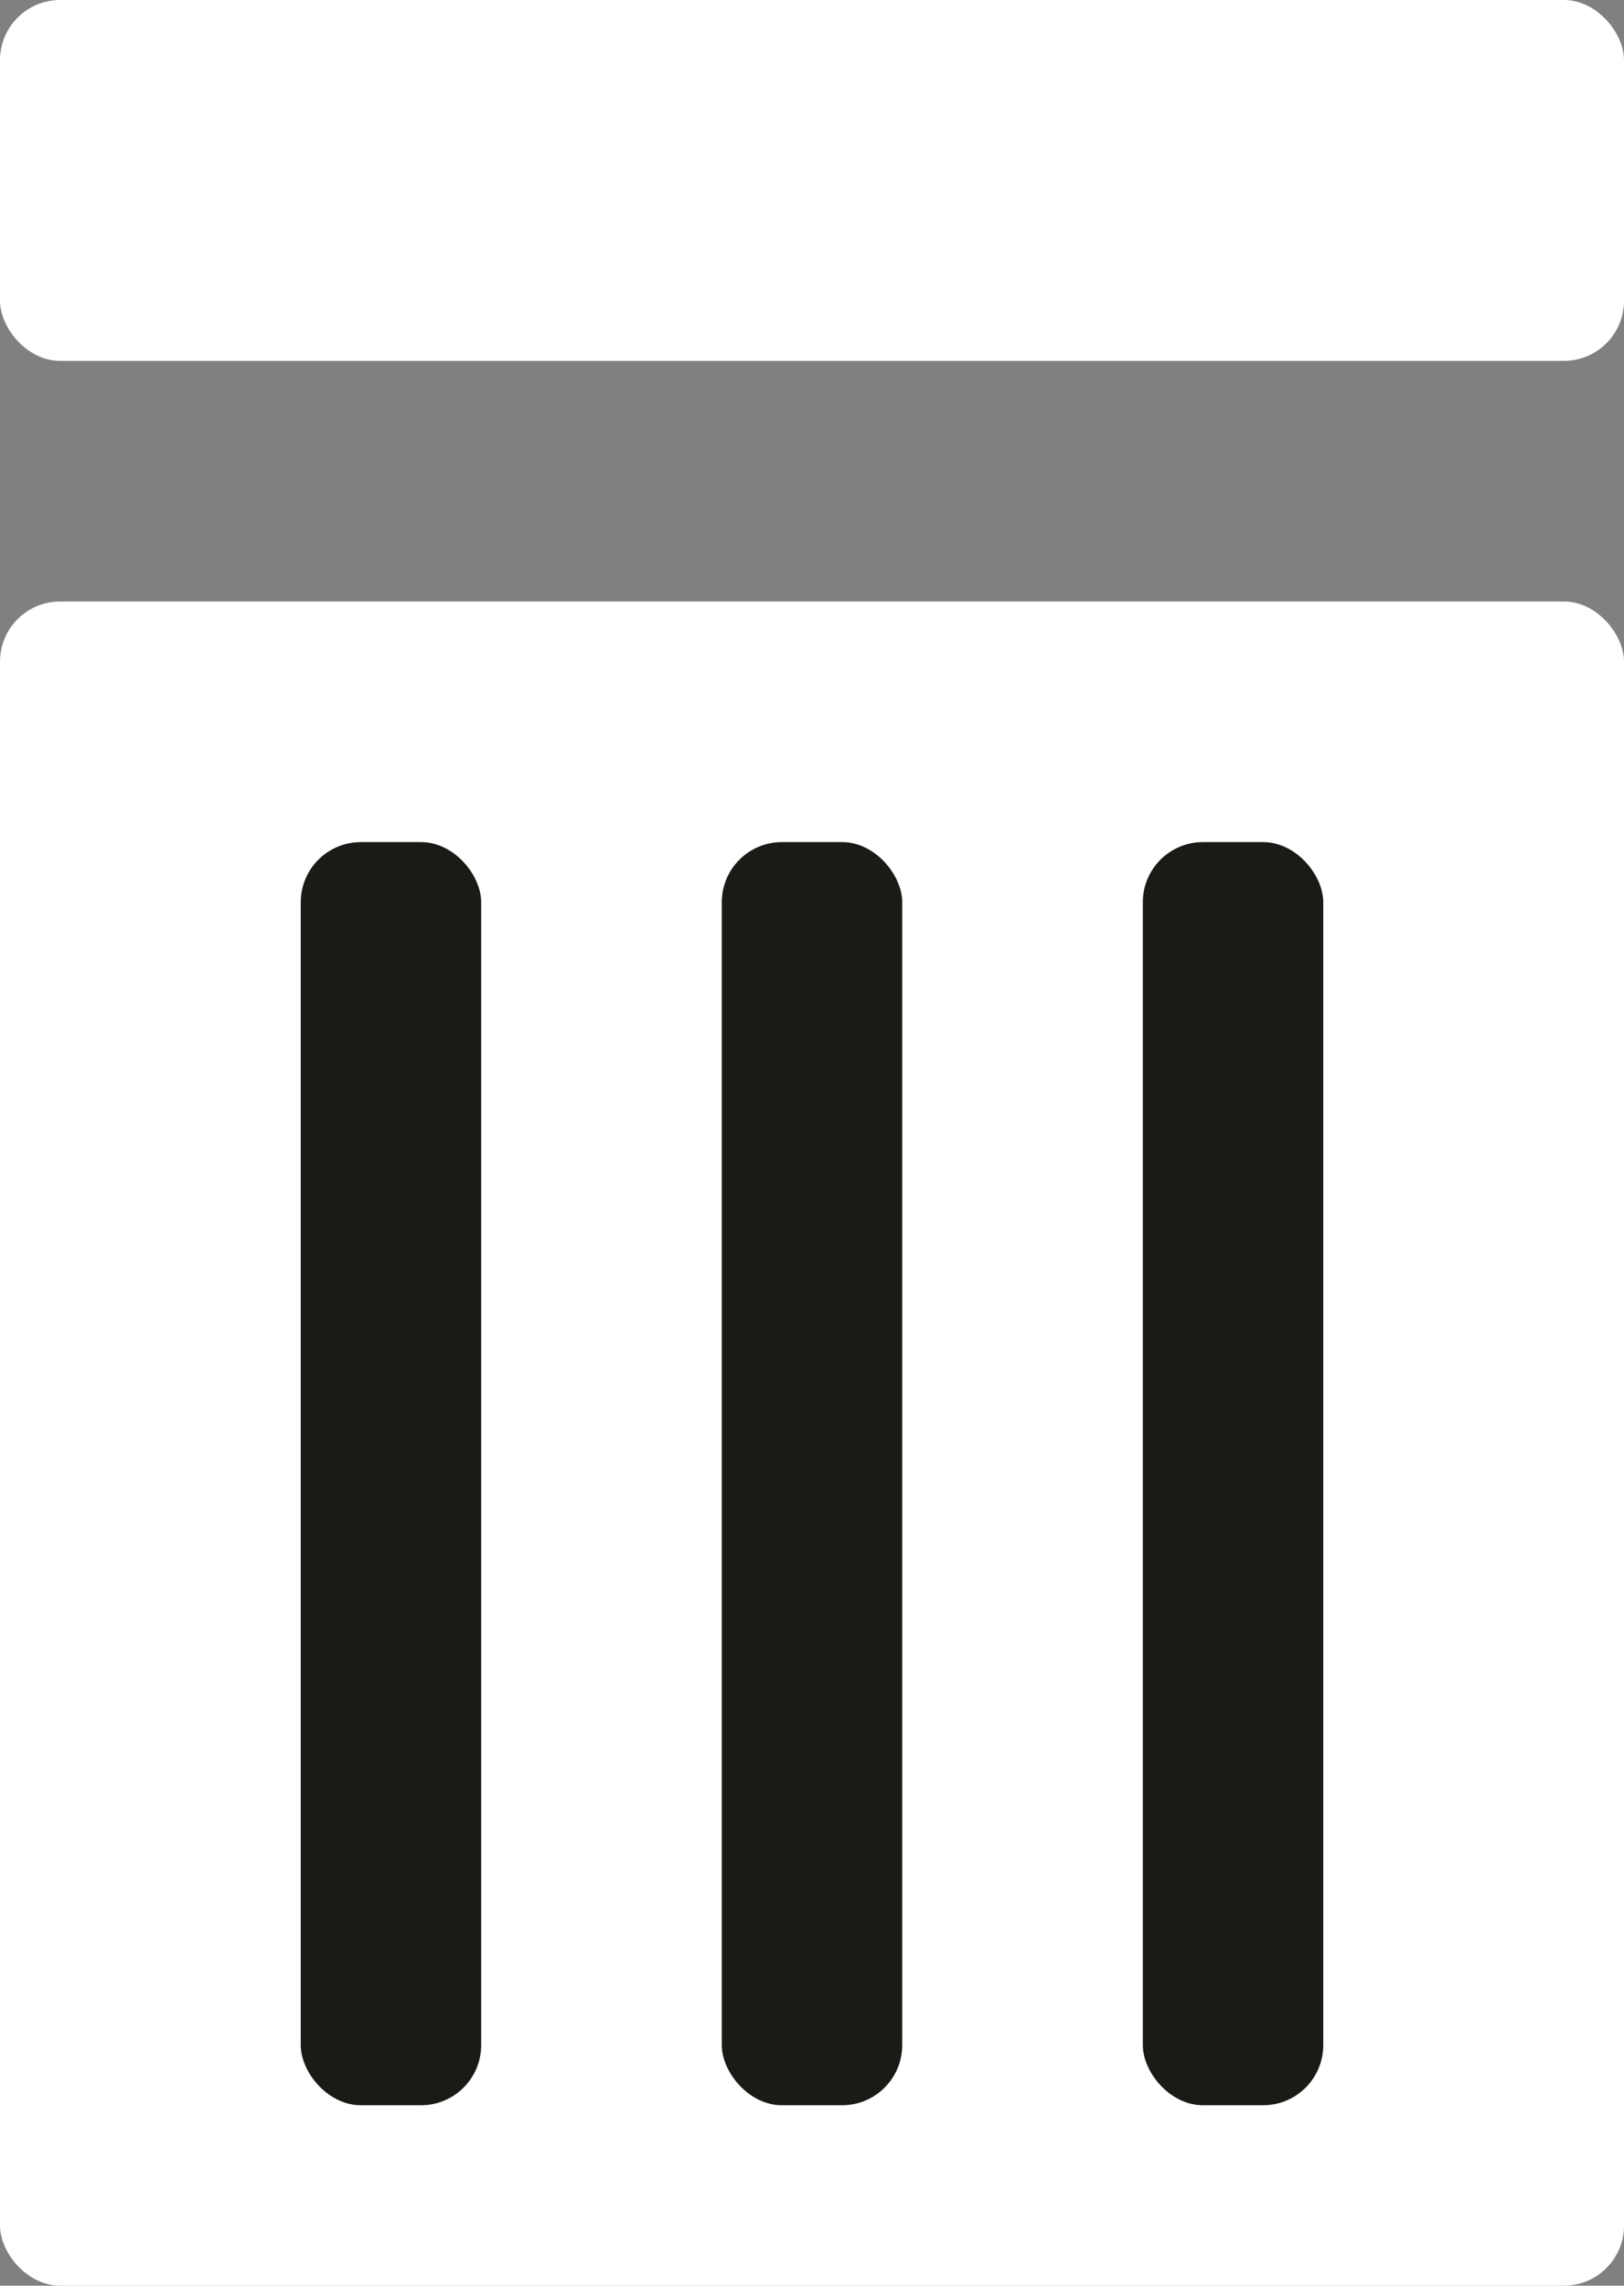 <svg id="Component_13_1" data-name="Component 13 – 1" xmlns="http://www.w3.org/2000/svg" width="27" height="38" viewBox="0 0 27 38">
  <rect x="0" y="0" width="27" height="38" fill="#808080" stroke="none"/>
  <rect id="Rectangle_53" data-name="Rectangle 53" width="27" height="28" rx="1" transform="translate(0 10)" fill="#fff"/>
  <rect id="Rectangle_54" data-name="Rectangle 54" width="27" height="6" rx="1" fill="#fff"/>
  <rect id="Rectangle_55" data-name="Rectangle 55" width="3" height="21" rx="1" transform="translate(5 14)" fill="#1b1a17"/>
  <rect id="Rectangle_56" data-name="Rectangle 56" width="3" height="21" rx="1" transform="translate(12 14)" fill="#1b1a17"/>
  <rect id="Rectangle_57" data-name="Rectangle 57" width="3" height="21" rx="1" transform="translate(19 14)" fill="#1b1a17"/>
</svg>